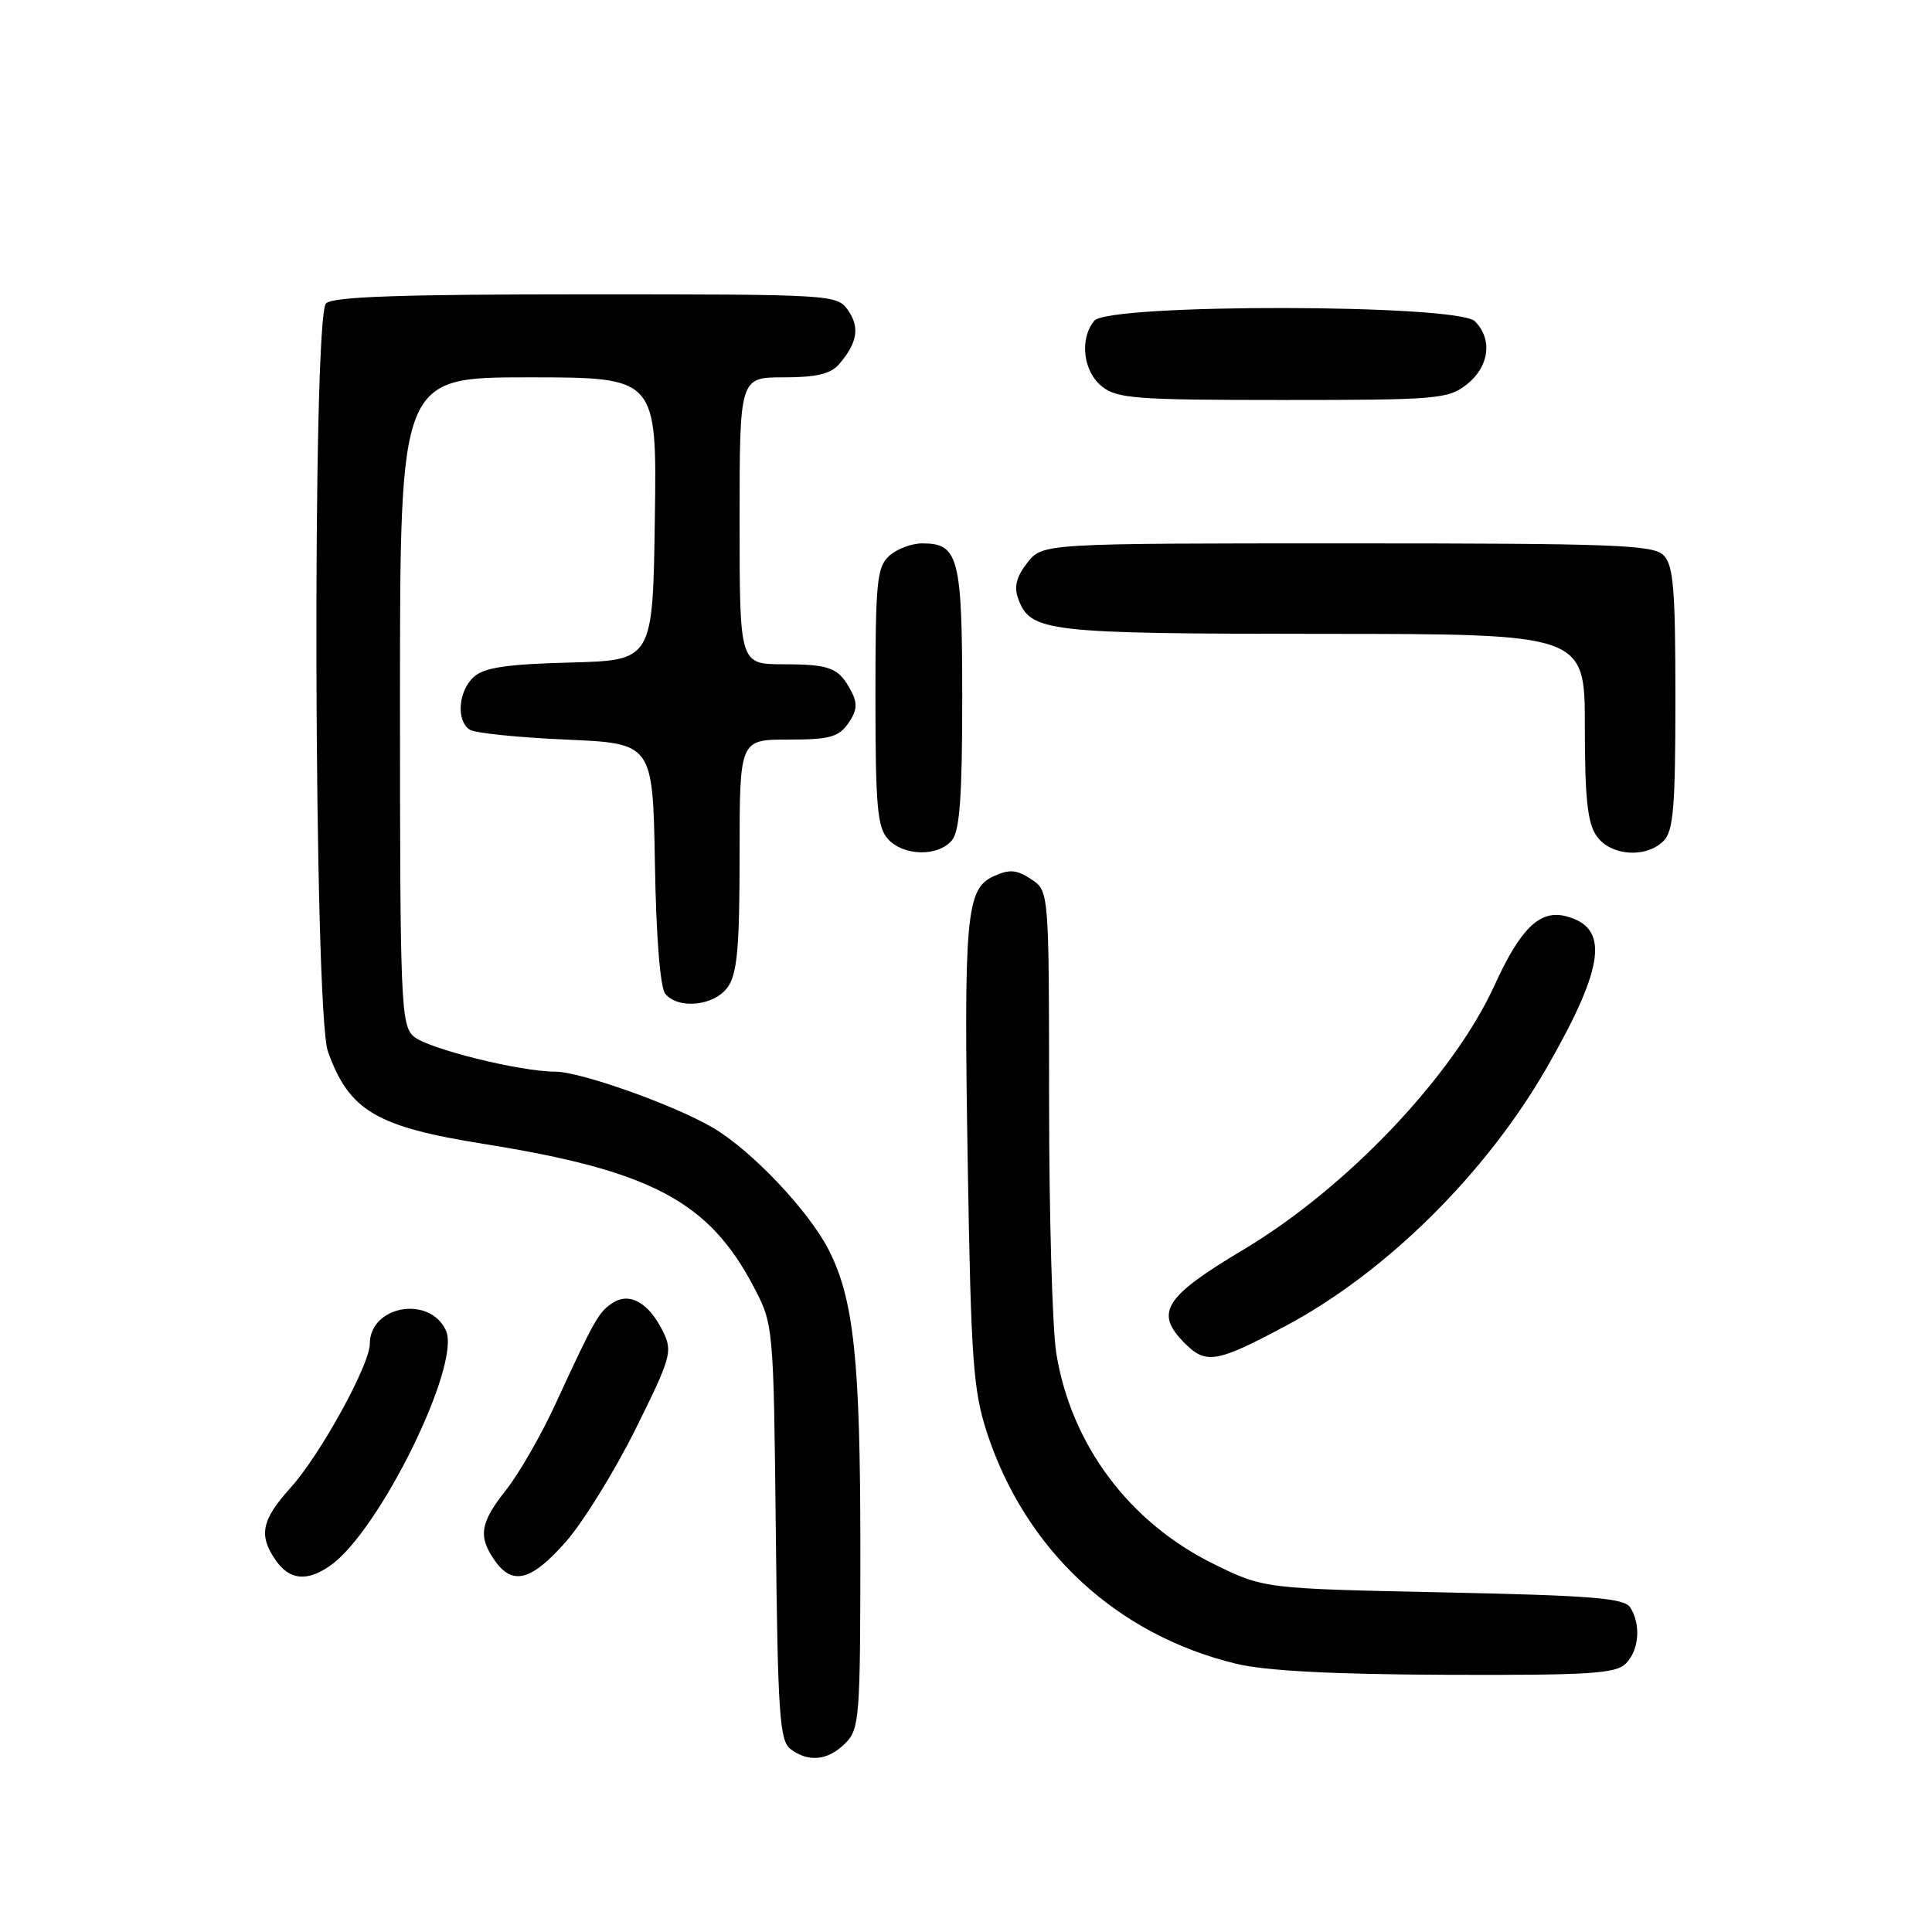 <?xml version="1.0" encoding="UTF-8" standalone="no"?>
<!DOCTYPE svg PUBLIC "-//W3C//DTD SVG 1.1//EN" "http://www.w3.org/Graphics/SVG/1.1/DTD/svg11.dtd" >
<svg xmlns="http://www.w3.org/2000/svg" xmlns:xlink="http://www.w3.org/1999/xlink" version="1.1" viewBox="0 0 256 256">
 <g >
 <path fill="currentColor"
d=" M 112.00 231.00 C 113.89 229.11 114.00 227.67 114.00 205.18 C 114.00 180.25 113.14 172.16 109.82 165.64 C 107.16 160.42 99.56 152.41 94.43 149.41 C 89.32 146.41 76.90 142.00 73.58 142.00 C 68.89 142.00 56.58 138.93 54.80 137.32 C 53.12 135.80 53.00 132.80 53.00 92.85 C 53.00 50.00 53.00 50.00 70.02 50.00 C 87.04 50.00 87.04 50.00 86.77 68.75 C 86.50 87.50 86.50 87.50 75.54 87.79 C 67.14 88.01 64.16 88.45 62.79 89.69 C 60.72 91.56 60.42 95.51 62.25 96.69 C 62.94 97.14 68.67 97.72 75.00 98.00 C 86.50 98.50 86.50 98.50 86.78 114.43 C 86.94 124.10 87.48 130.88 88.15 131.68 C 89.91 133.80 94.69 133.28 96.44 130.78 C 97.69 129.00 98.00 125.49 98.00 113.28 C 98.00 98.00 98.00 98.00 104.44 98.00 C 109.91 98.00 111.12 97.67 112.40 95.85 C 113.56 94.18 113.65 93.21 112.80 91.60 C 111.16 88.47 110.05 88.03 103.75 88.02 C 98.00 88.00 98.00 88.00 98.00 69.00 C 98.00 50.00 98.00 50.00 103.85 50.00 C 108.17 50.00 110.08 49.55 111.19 48.25 C 113.61 45.43 113.95 43.37 112.37 41.11 C 110.91 39.03 110.35 39.00 77.64 39.00 C 53.12 39.00 44.09 39.31 43.20 40.20 C 41.35 42.05 41.58 134.08 43.45 139.32 C 46.25 147.18 49.84 149.30 64.13 151.58 C 86.18 155.10 93.88 159.16 99.80 170.38 C 102.50 175.50 102.50 175.50 102.80 203.00 C 103.06 227.10 103.30 230.65 104.74 231.75 C 107.11 233.56 109.71 233.29 112.00 231.00 Z  M 215.43 220.43 C 217.19 218.67 217.46 215.27 216.02 213.00 C 215.24 211.76 210.96 211.41 191.26 211.00 C 167.45 210.50 167.45 210.50 160.79 207.22 C 149.62 201.71 141.95 191.46 139.97 179.36 C 139.44 176.14 139.01 161.02 139.01 145.77 C 139.00 118.05 139.00 118.05 136.62 116.49 C 134.69 115.22 133.76 115.15 131.66 116.11 C 128.00 117.78 127.68 121.31 128.24 154.78 C 128.66 180.13 128.96 184.23 130.75 189.75 C 135.85 205.39 147.90 216.60 163.77 220.45 C 167.71 221.40 176.44 221.86 191.68 221.92 C 210.58 221.99 214.09 221.77 215.43 220.43 Z  M 43.78 207.44 C 50.26 202.90 61.14 180.79 59.09 176.31 C 56.95 171.59 49.00 172.99 49.00 178.08 C 49.00 180.84 42.42 192.80 38.52 197.11 C 34.64 201.41 34.22 203.45 36.56 206.78 C 38.39 209.39 40.70 209.60 43.78 207.44 Z  M 74.99 204.28 C 77.27 201.68 81.41 194.99 84.19 189.41 C 88.91 179.90 89.15 179.08 87.87 176.47 C 86.00 172.66 83.50 171.20 81.25 172.60 C 79.36 173.79 78.84 174.69 73.61 186.02 C 71.71 190.16 68.76 195.28 67.07 197.41 C 63.61 201.77 63.32 203.58 65.56 206.78 C 67.91 210.14 70.41 209.48 74.99 204.28 Z  M 170.25 175.75 C 183.66 168.62 196.94 155.48 205.04 141.32 C 212.68 127.97 213.29 122.86 207.43 121.39 C 204.03 120.54 201.46 123.04 198.06 130.50 C 192.59 142.53 178.48 157.39 164.75 165.59 C 154.24 171.86 152.94 173.94 157.00 178.00 C 159.80 180.80 161.20 180.57 170.25 175.75 Z  M 126.13 111.35 C 127.17 110.09 127.50 105.60 127.50 92.50 C 127.50 73.86 127.02 72.00 122.21 72.00 C 120.80 72.00 118.83 72.74 117.83 73.65 C 116.19 75.13 116.00 77.11 116.00 92.33 C 116.00 106.76 116.25 109.62 117.65 111.17 C 119.72 113.45 124.30 113.54 126.13 111.35 Z  M 220.43 111.43 C 221.74 110.12 222.00 106.95 222.00 92.50 C 222.00 78.05 221.74 74.88 220.43 73.57 C 219.05 72.19 213.86 72.00 178.50 72.00 C 138.15 72.00 138.15 72.00 136.13 74.56 C 134.68 76.40 134.34 77.75 134.91 79.31 C 136.53 83.74 138.50 83.97 175.25 83.99 C 210.00 84.00 210.00 84.00 210.00 96.28 C 210.00 105.77 210.35 109.06 211.56 110.78 C 213.41 113.42 218.10 113.76 220.43 111.43 Z  M 194.37 50.93 C 197.34 48.58 197.81 44.95 195.43 42.57 C 193.13 40.27 146.90 40.21 145.00 42.50 C 143.02 44.89 143.51 49.18 145.99 51.19 C 147.99 52.81 150.47 53.00 169.98 53.00 C 190.47 53.00 191.88 52.88 194.37 50.93 Z "/>
</g>
</svg>